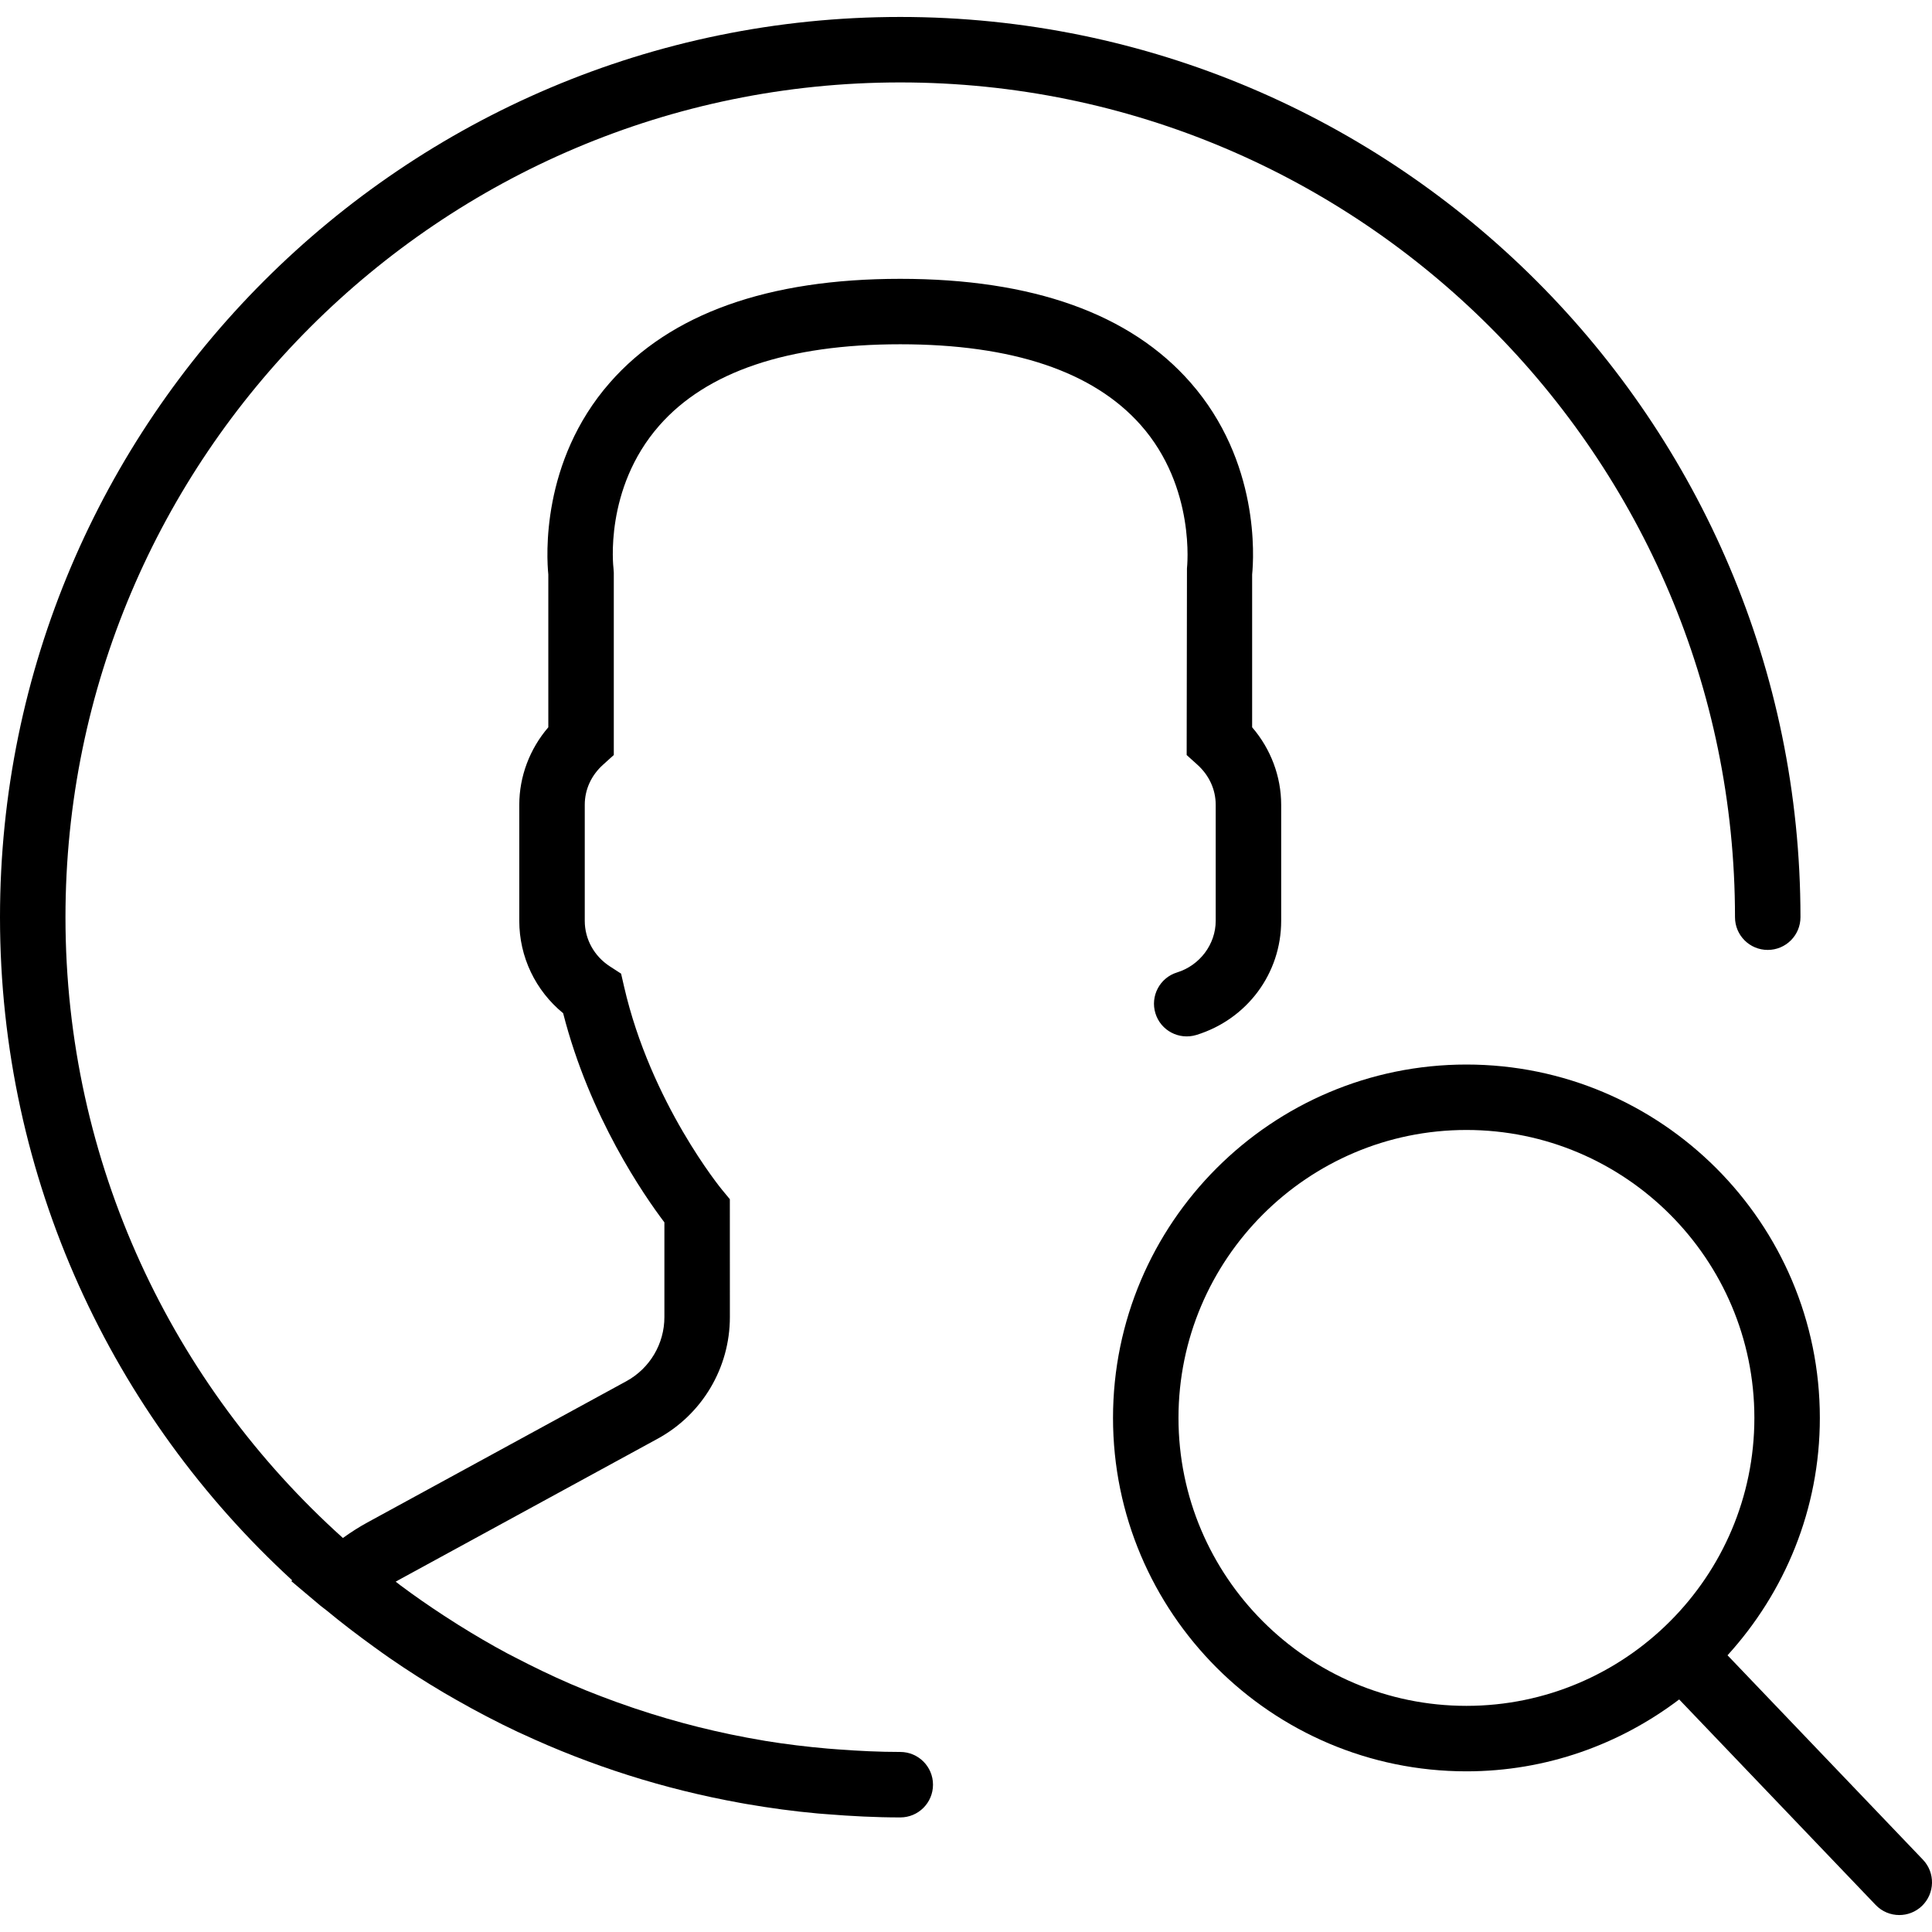 <?xml version="1.0" encoding="iso-8859-1"?>
<!-- Generator: Adobe Illustrator 18.0.0, SVG Export Plug-In . SVG Version: 6.00 Build 0)  -->
<!DOCTYPE svg PUBLIC "-//W3C//DTD SVG 1.1//EN" "http://www.w3.org/Graphics/SVG/1.1/DTD/svg11.dtd">
<svg version="1.1" id="Capa_1" xmlns="http://www.w3.org/2000/svg" xmlns:xlink="http://www.w3.org/1999/xlink" x="0px" y="0px"
	 viewBox="0 0 59.018 59.018" style="enable-background:new 0 0 59.018 59.018;" xml:space="preserve">
<g>
	<path d="M58.741,56.809l-5.969-6.244c1.746-1.919,2.82-4.458,2.82-7.25c0-5.953-4.843-10.796-10.796-10.796S34,37.361,34,43.314
		S38.843,54.11,44.796,54.11c2.441,0,4.688-0.824,6.499-2.196l6.001,6.277c0.196,0.205,0.459,0.309,0.723,0.309
		c0.249,0,0.497-0.092,0.691-0.277C59.108,57.841,59.123,57.208,58.741,56.809z M36,43.314c0-4.85,3.946-8.796,8.796-8.796
		s8.796,3.946,8.796,8.796s-3.946,8.796-8.796,8.796S36,48.164,36,43.314z"/>
	<path d="M27.5,53.518c-0.634,0-1.266-0.031-1.895-0.078c-0.109-0.008-0.218-0.015-0.326-0.025c-0.634-0.056-1.265-0.131-1.89-0.233
		c-0.028-0.005-0.056-0.01-0.084-0.015c-1.322-0.221-2.623-0.546-3.89-0.971c-0.039-0.013-0.079-0.026-0.118-0.04
		c-0.629-0.214-1.251-0.45-1.862-0.713c-0.004-0.002-0.009-0.004-0.013-0.006c-0.578-0.249-1.145-0.525-1.705-0.816
		c-0.073-0.038-0.147-0.074-0.219-0.113c-0.511-0.273-1.011-0.568-1.504-0.876c-0.146-0.092-0.291-0.185-0.435-0.279
		c-0.454-0.297-0.902-0.606-1.338-0.933c-0.045-0.034-0.088-0.07-0.133-0.104c0.032-0.018,0.064-0.036,0.096-0.054l7.907-4.313
		c1.36-0.742,2.205-2.165,2.205-3.714l-0.001-3.602l-0.23-0.278c-0.022-0.025-2.184-2.655-3.001-6.216l-0.091-0.396l-0.341-0.221
		c-0.481-0.311-0.769-0.831-0.769-1.392v-3.545c0-0.465,0.197-0.898,0.557-1.223l0.33-0.298v-5.57l-0.009-0.131
		c-0.003-0.024-0.298-2.429,1.396-4.36c1.446-1.649,3.924-2.486,7.363-2.486c3.426,0,5.896,0.83,7.346,2.466
		c1.692,1.911,1.415,4.361,1.413,4.381l-0.009,5.701l0.33,0.298c0.359,0.324,0.557,0.758,0.557,1.223v3.545
		c0,0.713-0.485,1.36-1.181,1.575c-0.527,0.162-0.823,0.723-0.66,1.25c0.162,0.527,0.721,0.821,1.25,0.66
		c1.55-0.478,2.591-1.879,2.591-3.485v-3.545c0-0.867-0.318-1.708-0.887-2.369v-4.667c0.052-0.52,0.236-3.448-1.883-5.864
		c-1.843-2.103-4.826-3.168-8.867-3.168s-7.024,1.065-8.867,3.168c-2.119,2.416-1.935,5.346-1.883,5.864v4.667
		c-0.568,0.661-0.887,1.502-0.887,2.369v3.545c0,1.101,0.494,2.128,1.34,2.821c0.81,3.173,2.477,5.575,3.093,6.389v2.894
		c0,0.816-0.445,1.566-1.162,1.958l-7.907,4.313c-0.252,0.137-0.502,0.297-0.752,0.476C5.276,42.31,2,35.541,2,28.018
		c0-14.061,11.439-25.5,25.5-25.5S53,13.958,53,28.018c0,0.553,0.447,1,1,1s1-0.447,1-1c0-15.163-12.337-27.5-27.5-27.5
		S0,12.855,0,28.018c0,8.009,3.444,15.228,8.926,20.258L8.899,48.3l0.892,0.752c0.058,0.049,0.121,0.089,0.178,0.137
		c0.474,0.393,0.965,0.766,1.465,1.127c0.162,0.117,0.324,0.235,0.489,0.348c0.534,0.368,1.082,0.717,1.642,1.048
		c0.122,0.072,0.245,0.142,0.368,0.212c0.613,0.349,1.239,0.678,1.88,0.98c0.047,0.022,0.094,0.042,0.142,0.064
		c2.089,0.971,4.319,1.684,6.651,2.105c0.061,0.011,0.122,0.022,0.184,0.033c0.724,0.125,1.456,0.225,2.197,0.292
		c0.09,0.008,0.181,0.013,0.271,0.021c0.741,0.06,1.487,0.099,2.243,0.099c0.553,0,1-0.447,1-1S28.053,53.518,27.5,53.518z"/>
</g>
<g>
</g>
<g>
</g>
<g>
</g>
<g>
</g>
<g>
</g>
<g>
</g>
<g>
</g>
<g>
</g>
<g>
</g>
<g>
</g>
<g>
</g>
<g>
</g>
<g>
</g>
<g>
</g>
<g>
</g>
</svg>
